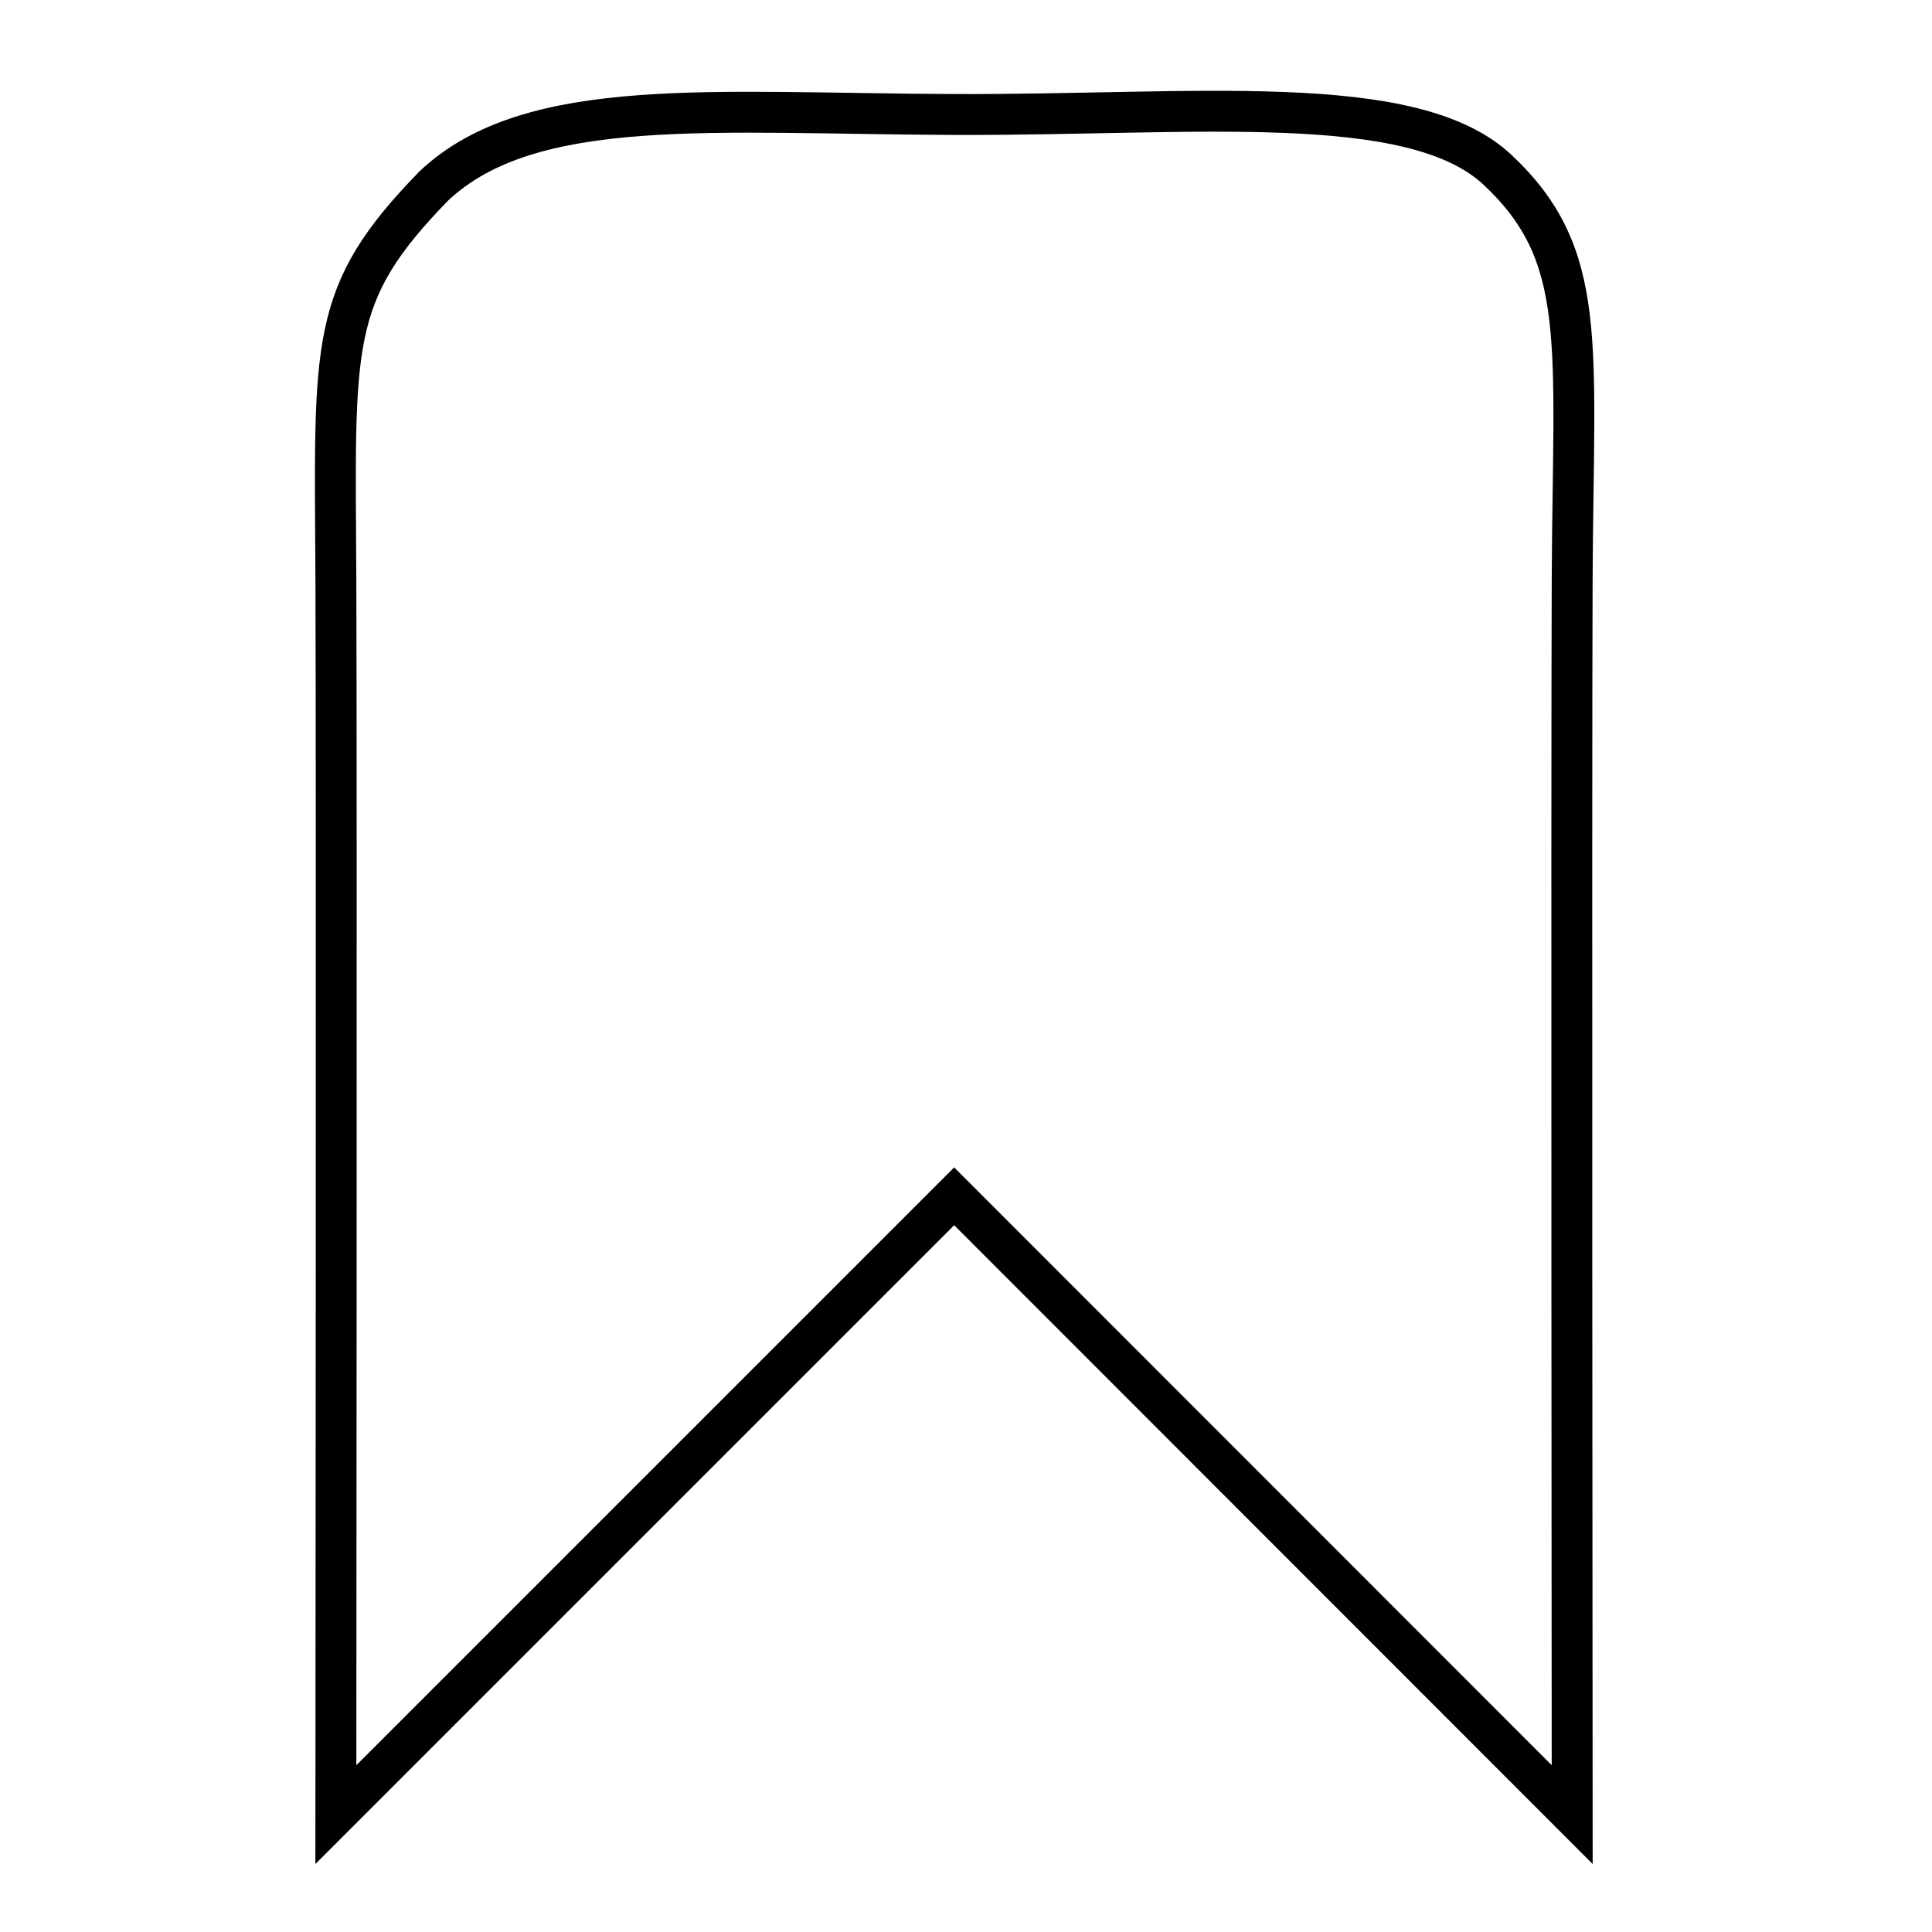 <?xml version="1.0" encoding="UTF-8" standalone="no"?>
<!-- Created with Inkscape (http://www.inkscape.org/) -->

<svg
   width="25"
   height="25"
   viewBox="0 0 6.615 6.615"
   version="1.1"
   id="svg5"
   xmlns="http://www.w3.org/2000/svg"
   xmlns:svg="http://www.w3.org/2000/svg">
  <defs
     id="defs2" />
  <g
     id="layer1"
     transform="translate(3.267,0.392)">
    <path
       id="rect184"
       style="fill:#9d62bd;fill-opacity:0;stroke:#000000;stroke-width:0.14;stroke-opacity:1"
       d="m 0,0 c 0.821,0.003 1.569,-0.085 1.861,0.19 0.312,0.293 0.259,0.588 0.255,1.398 -0.003,0.676 0,4.233 0,4.233 L 0,3.704 -2.117,5.821 c 0,0 0.003,-3.565 0,-4.233 -0.004,-0.811 -0.027,-0.971 0.335,-1.343 C -1.45,-0.069 -0.821,-0.003 0,0 Z" />
  </g>
</svg>
